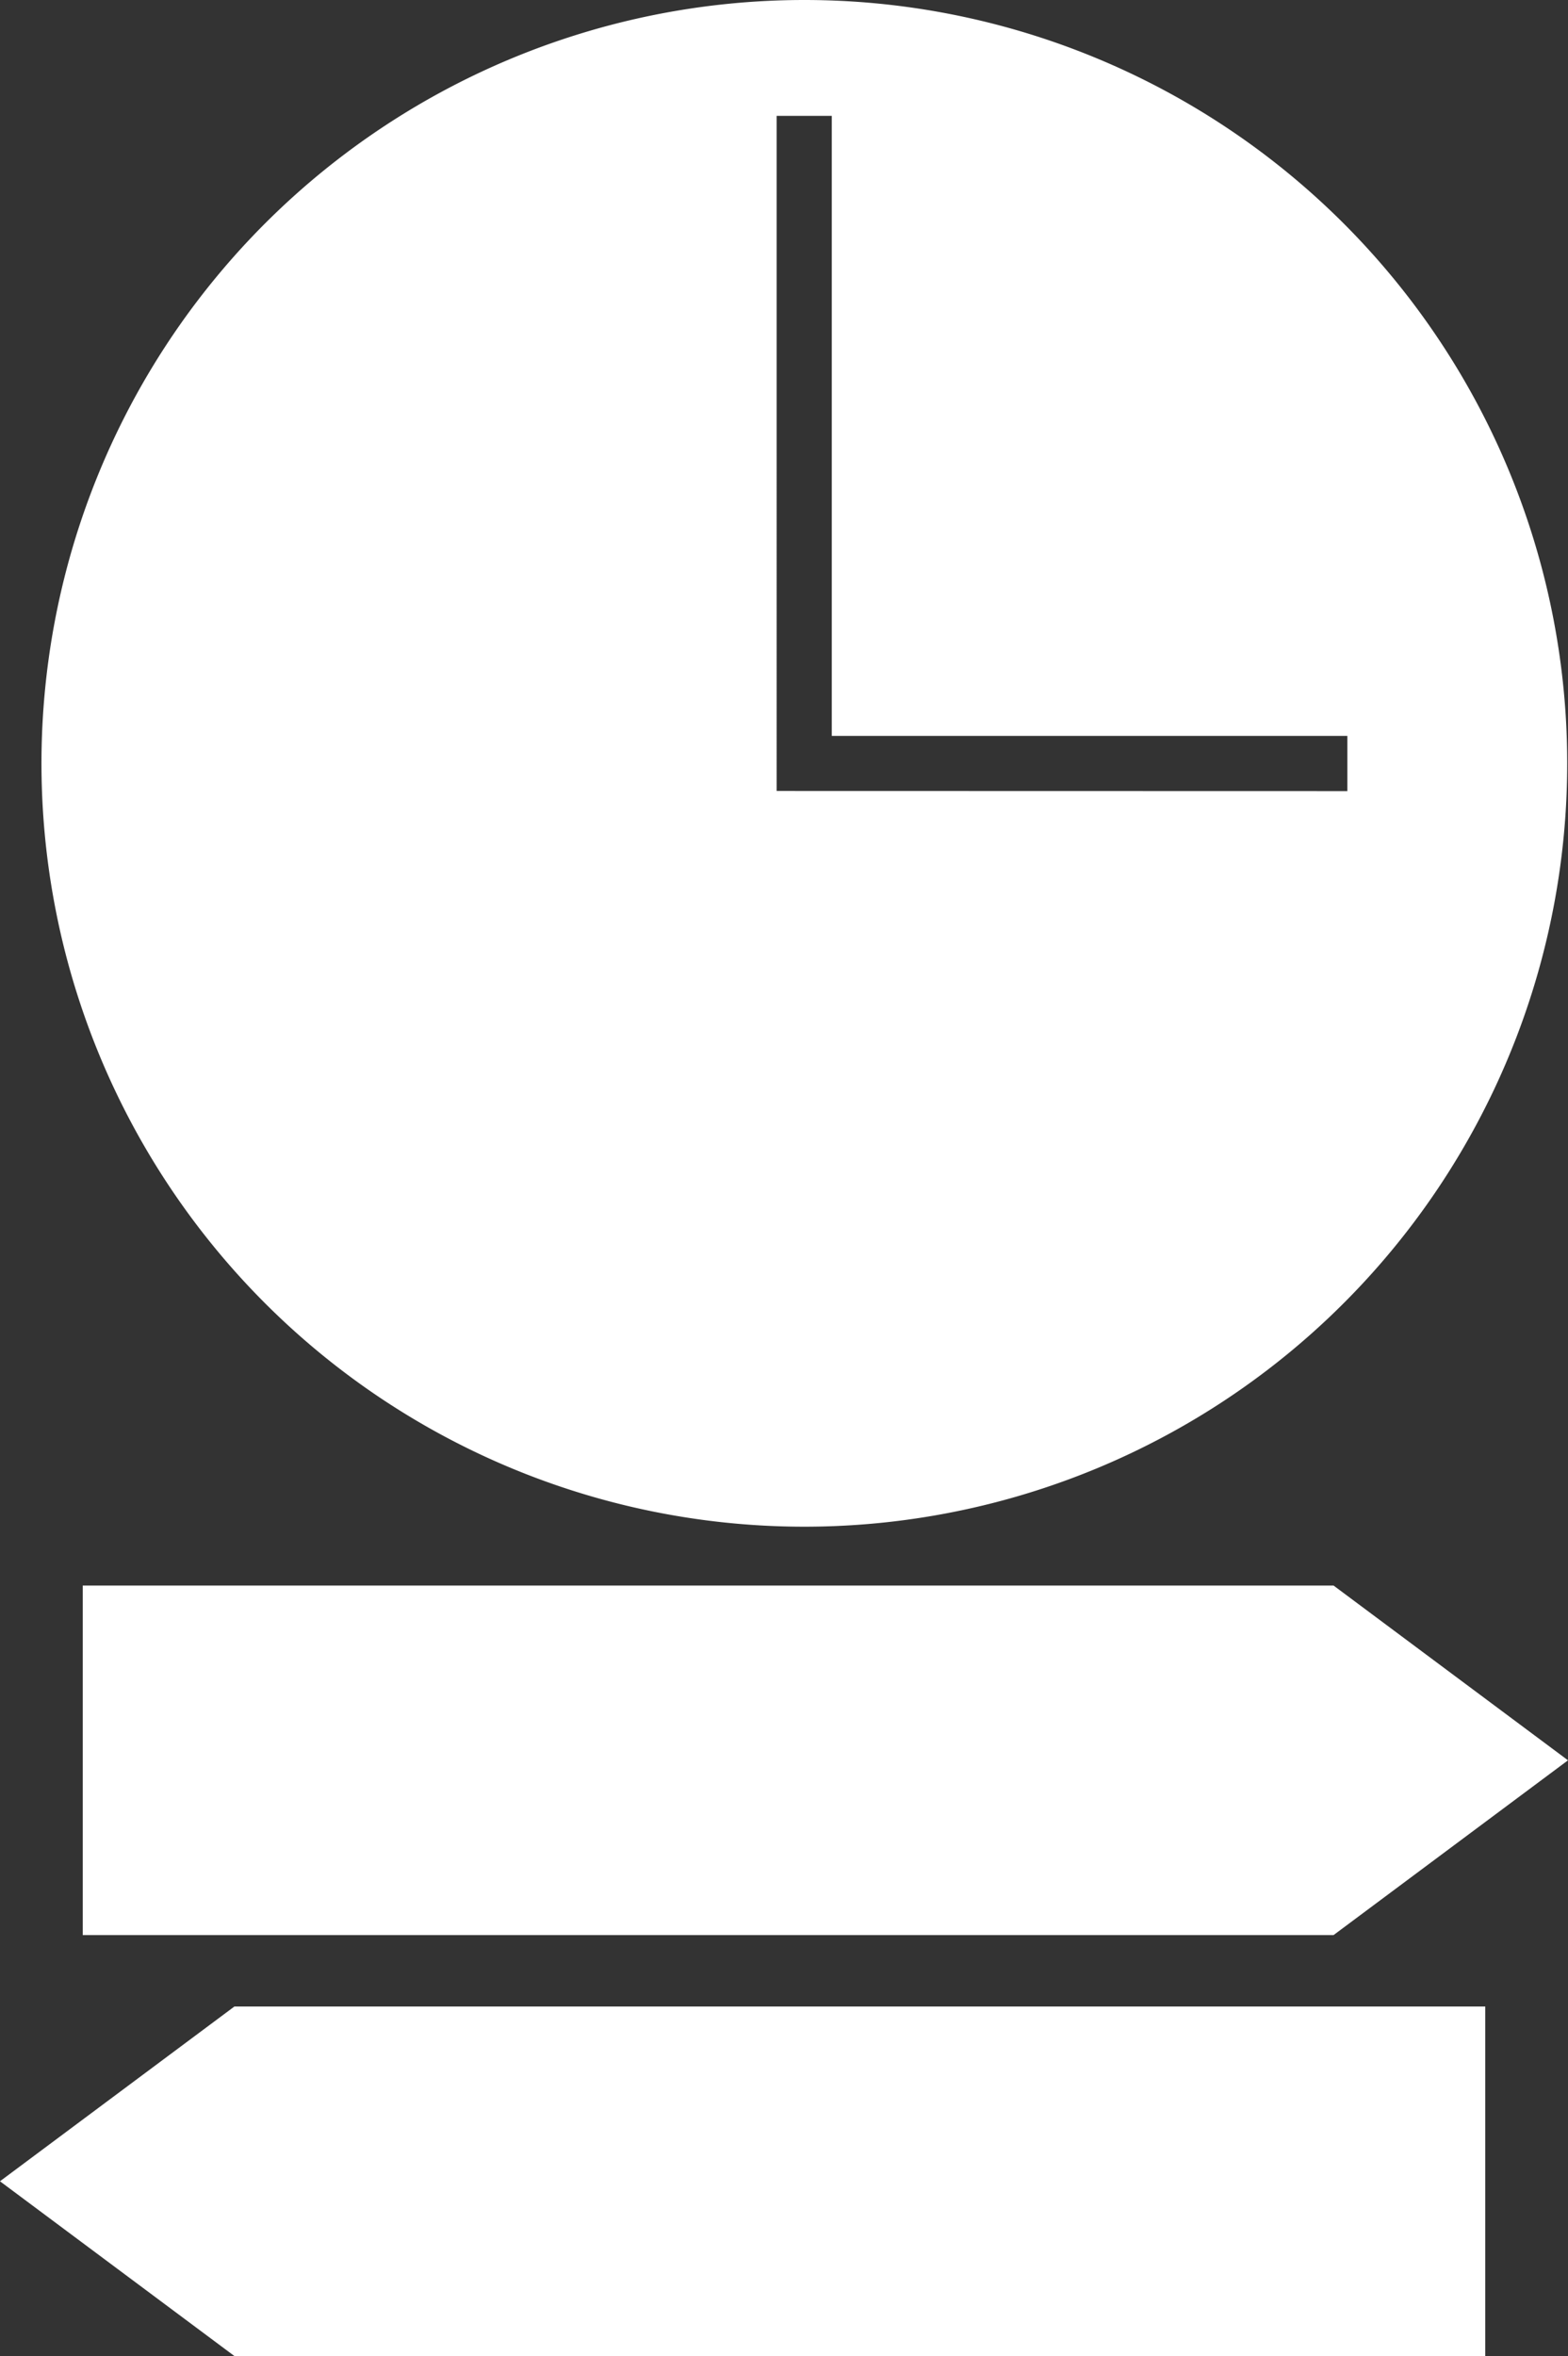 <svg xmlns="http://www.w3.org/2000/svg" width="45.293" height="68.014" viewBox="0 0 45.293 68.014">
  <rect x="0" y="0" width="45.293" height="68.014" fill="#333333" stroke="none"/>
  <g id="icon-map-type-timeline" transform="translate(0 0)">
    <path id="Path_247" data-name="Path 247" d="M952.4,872.136a22.036,22.036,0,1,0,22.036,22.036A22.036,22.036,0,0,0,952.4,872.136Zm-.8,22.833V875.48h1.593v17.9h14.893v1.593Z" transform="translate(-929.166 -872.136)" fill="#fff"/>
    <path id="Path_248" data-name="Path 248" d="M970.264,1027.643H934.132l-6.772-5.045,6.772-5.045h36.132Z" transform="translate(-927.361 -959.63)" fill="#fff"/>
    <path id="Path_249" data-name="Path 249" d="M933.36,987.043h36.131l6.772,5.045-6.772,5.045H933.36Z" transform="translate(-930.97 -941.272)" fill="#fff"/>
  </g>
</svg>

